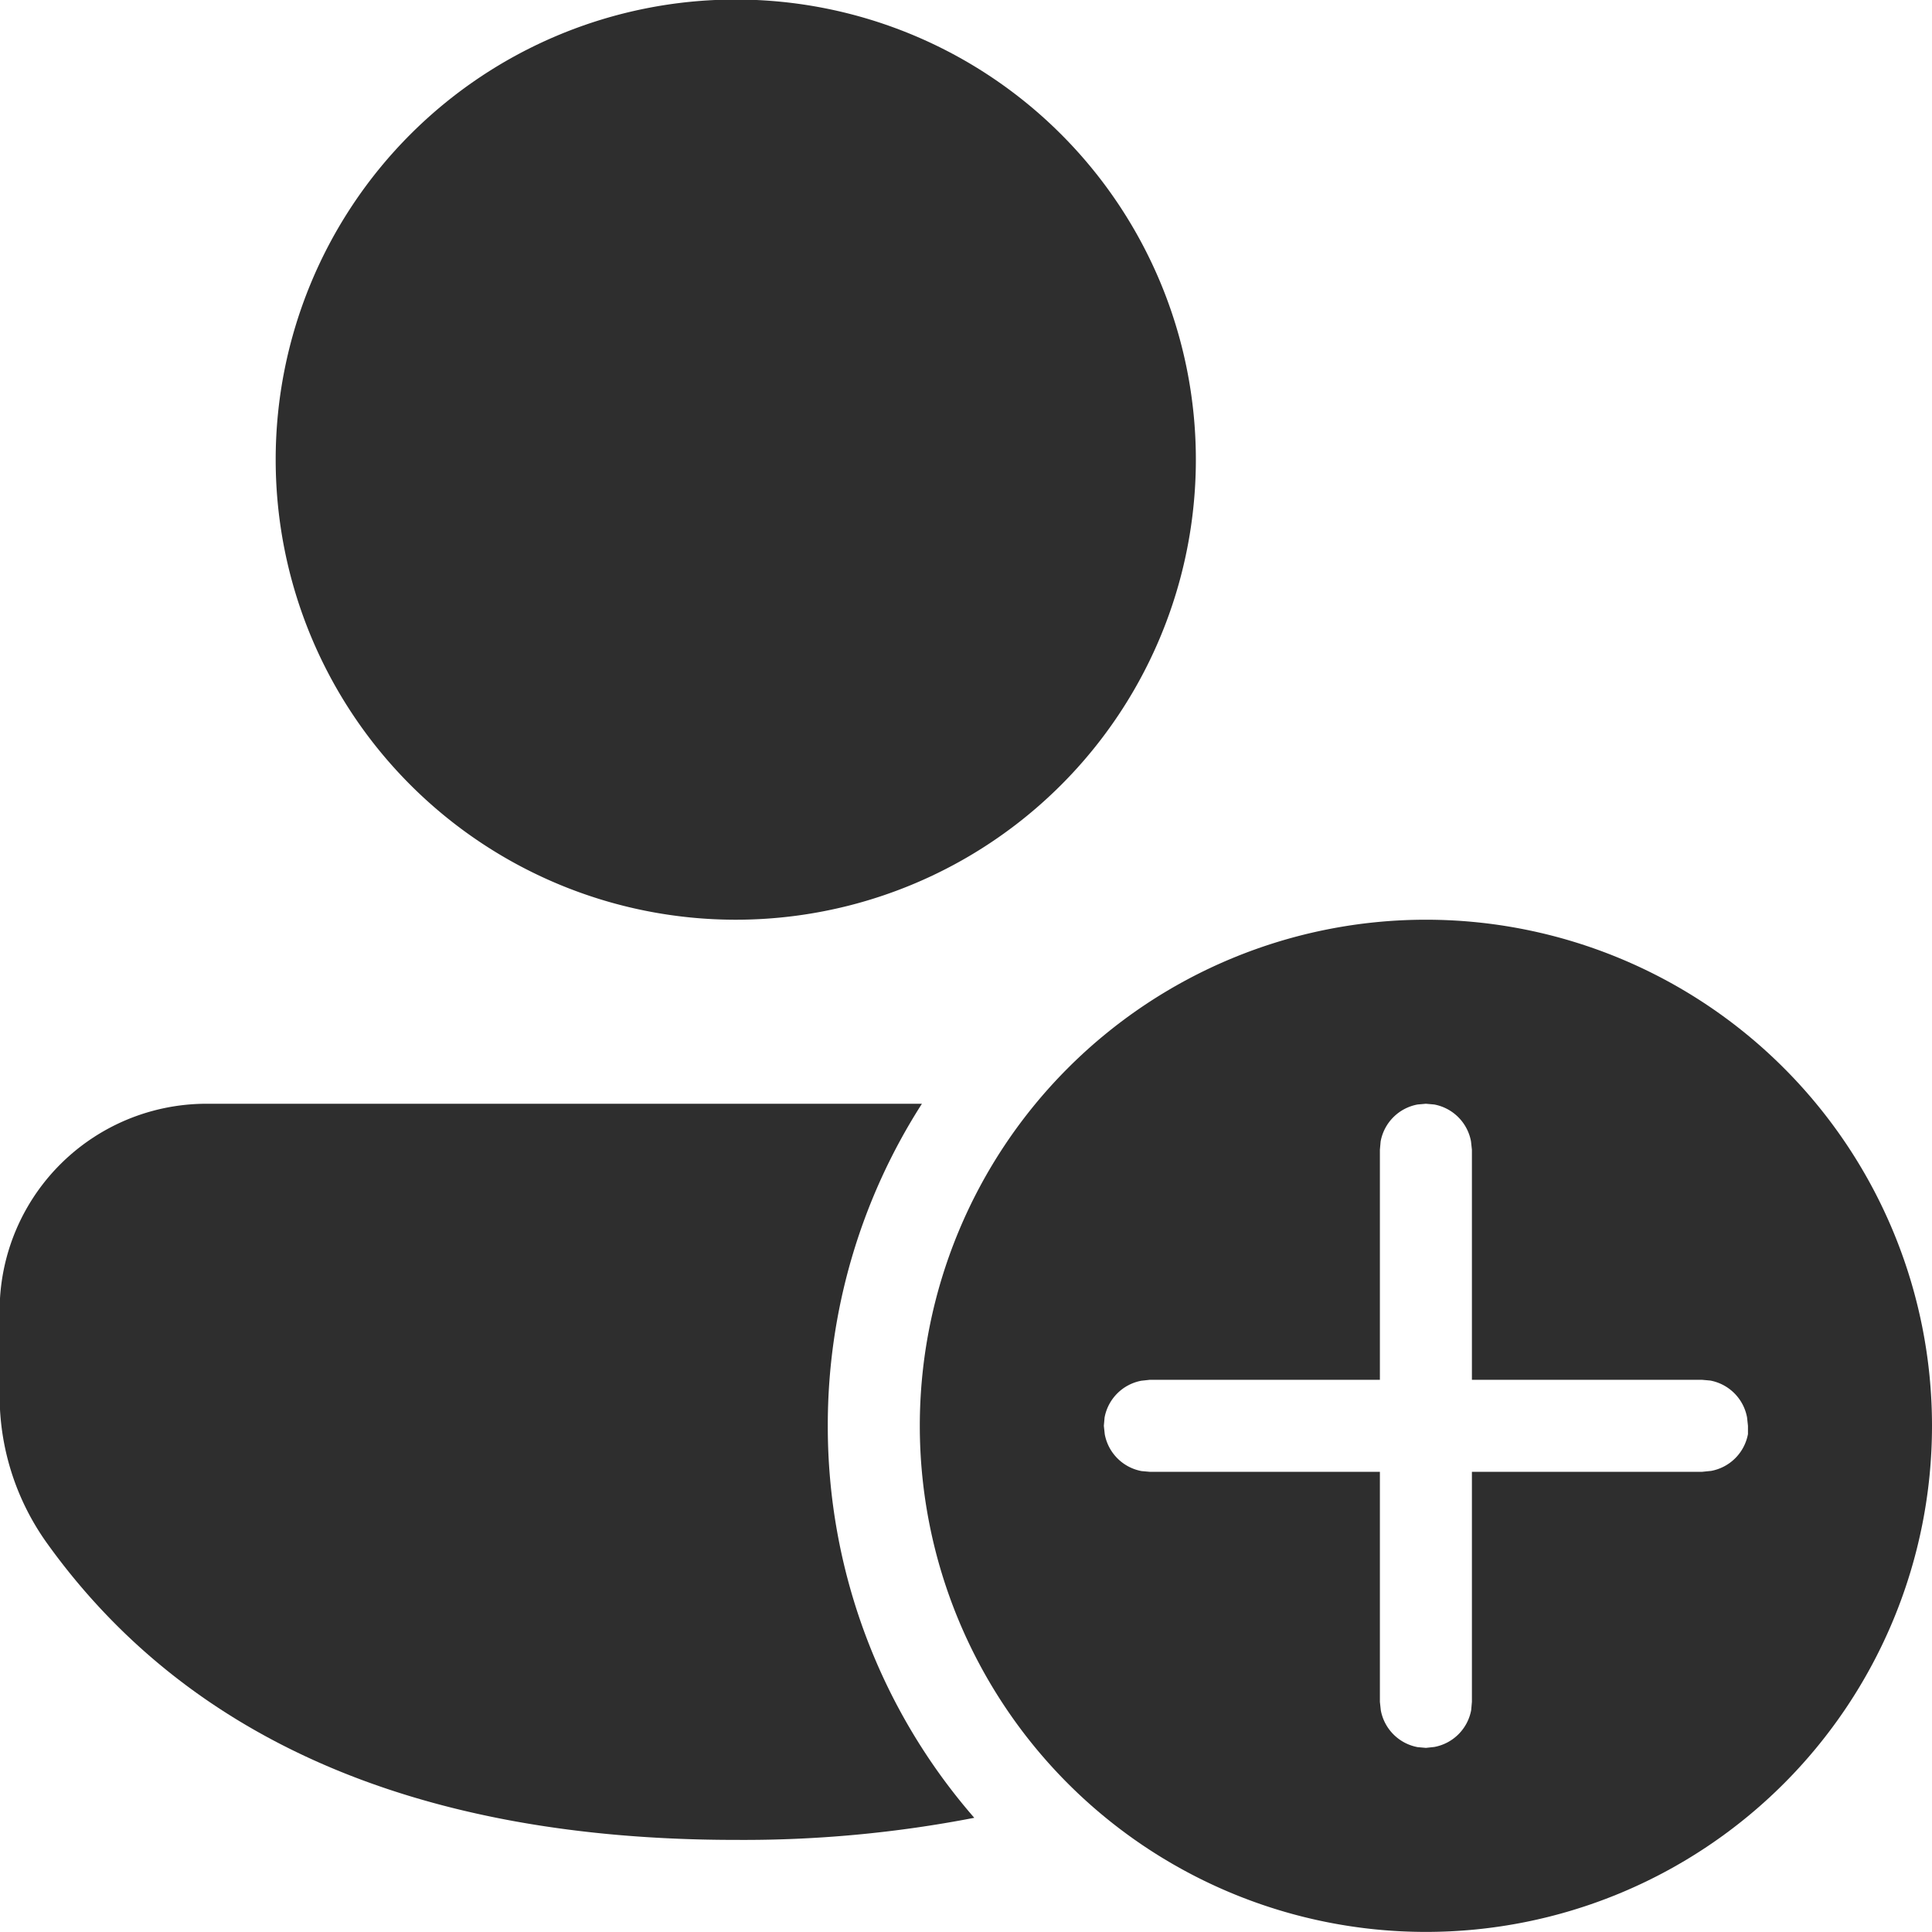 <svg xmlns="http://www.w3.org/2000/svg" width="20.996" height="20.995" viewBox="0 0 20.996 20.995">
  <g id="_8673597_ic_fluent_person_add_filled_icon" data-name="8673597_ic_fluent_person_add_filled_icon" transform="translate(-2.004 -2.005)">
    <path id="Path_1151" data-name="Path 1151" d="M11,17.5A6.469,6.469,0,0,1,12.023,14H4.253A2.249,2.249,0,0,0,2,16.249v.92a2.75,2.75,0,0,0,.51,1.6C4.056,20.929,6.579,22,10,22a13.151,13.151,0,0,0,2.592-.24A6.475,6.475,0,0,1,11,17.5Z" fill="#2e2e2e"/>
    <path id="Path_1152" data-name="Path 1152" d="M15,7a5,5,0,1,0-5,5A5,5,0,0,0,15,7Z" fill="#2e2e2e"/>
    <path id="Path_1153" data-name="Path 1153" d="M23,17.5A5.5,5.5,0,1,0,17.5,23,5.5,5.5,0,0,0,23,17.5Zm-5.59-3.492L17.5,14l.09.008a.5.5,0,0,1,.4.4L18,14.5V17h2.5l.09.008a.5.5,0,0,1,.4.4L21,17.5,21,17.59a.5.5,0,0,1-.4.4L20.5,18H18v2.5l-.008.09a.5.5,0,0,1-.4.4L17.5,21l-.09-.008a.5.5,0,0,1-.4-.4L17,20.5V18H14.5l-.09-.008a.5.5,0,0,1-.4-.4L14,17.5l.008-.09a.5.5,0,0,1,.4-.4L14.5,17H17V14.5l.008-.09A.5.5,0,0,1,17.41,14.008Z" fill="#2e2e2e"/>
  </g>
</svg>
